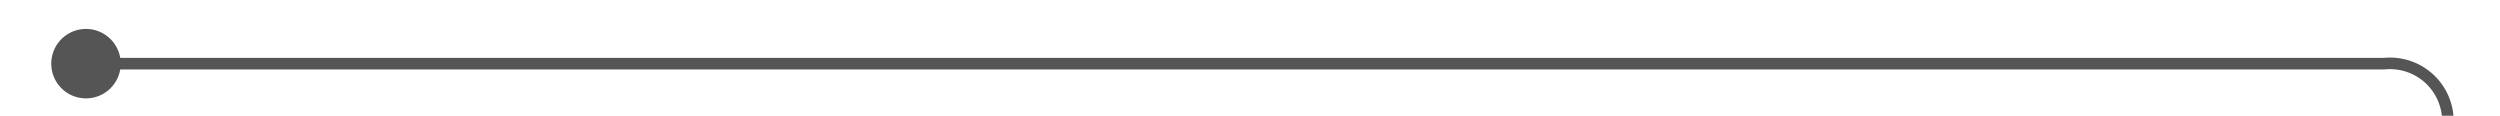 ﻿<?xml version="1.0" encoding="utf-8"?>
<svg version="1.1" xmlns:xlink="http://www.w3.org/1999/xlink" width="216px" height="10px" preserveAspectRatio="xMinYMid meet" viewBox="1920 811  216 8" xmlns="http://www.w3.org/2000/svg">
  <path d="M 1925.96 815.659  A 1 1 0 0 1 1926.5 815.5 L 2126 815.5  A 5 5 0 0 1 2131.5 820.5 L 2131.5 1050  A 5 5 0 0 0 2136.5 1055.5 L 2196 1055.5  " stroke-width="1" stroke="#555555" fill="none" />
  <path d="M 1927.429 812.5  A 3 3 0 0 0 1924.429 815.5 A 3 3 0 0 0 1927.429 818.5 A 3 3 0 0 0 1930.429 815.5 A 3 3 0 0 0 1927.429 812.5 Z " fill-rule="nonzero" fill="#555555" stroke="none" />
</svg>